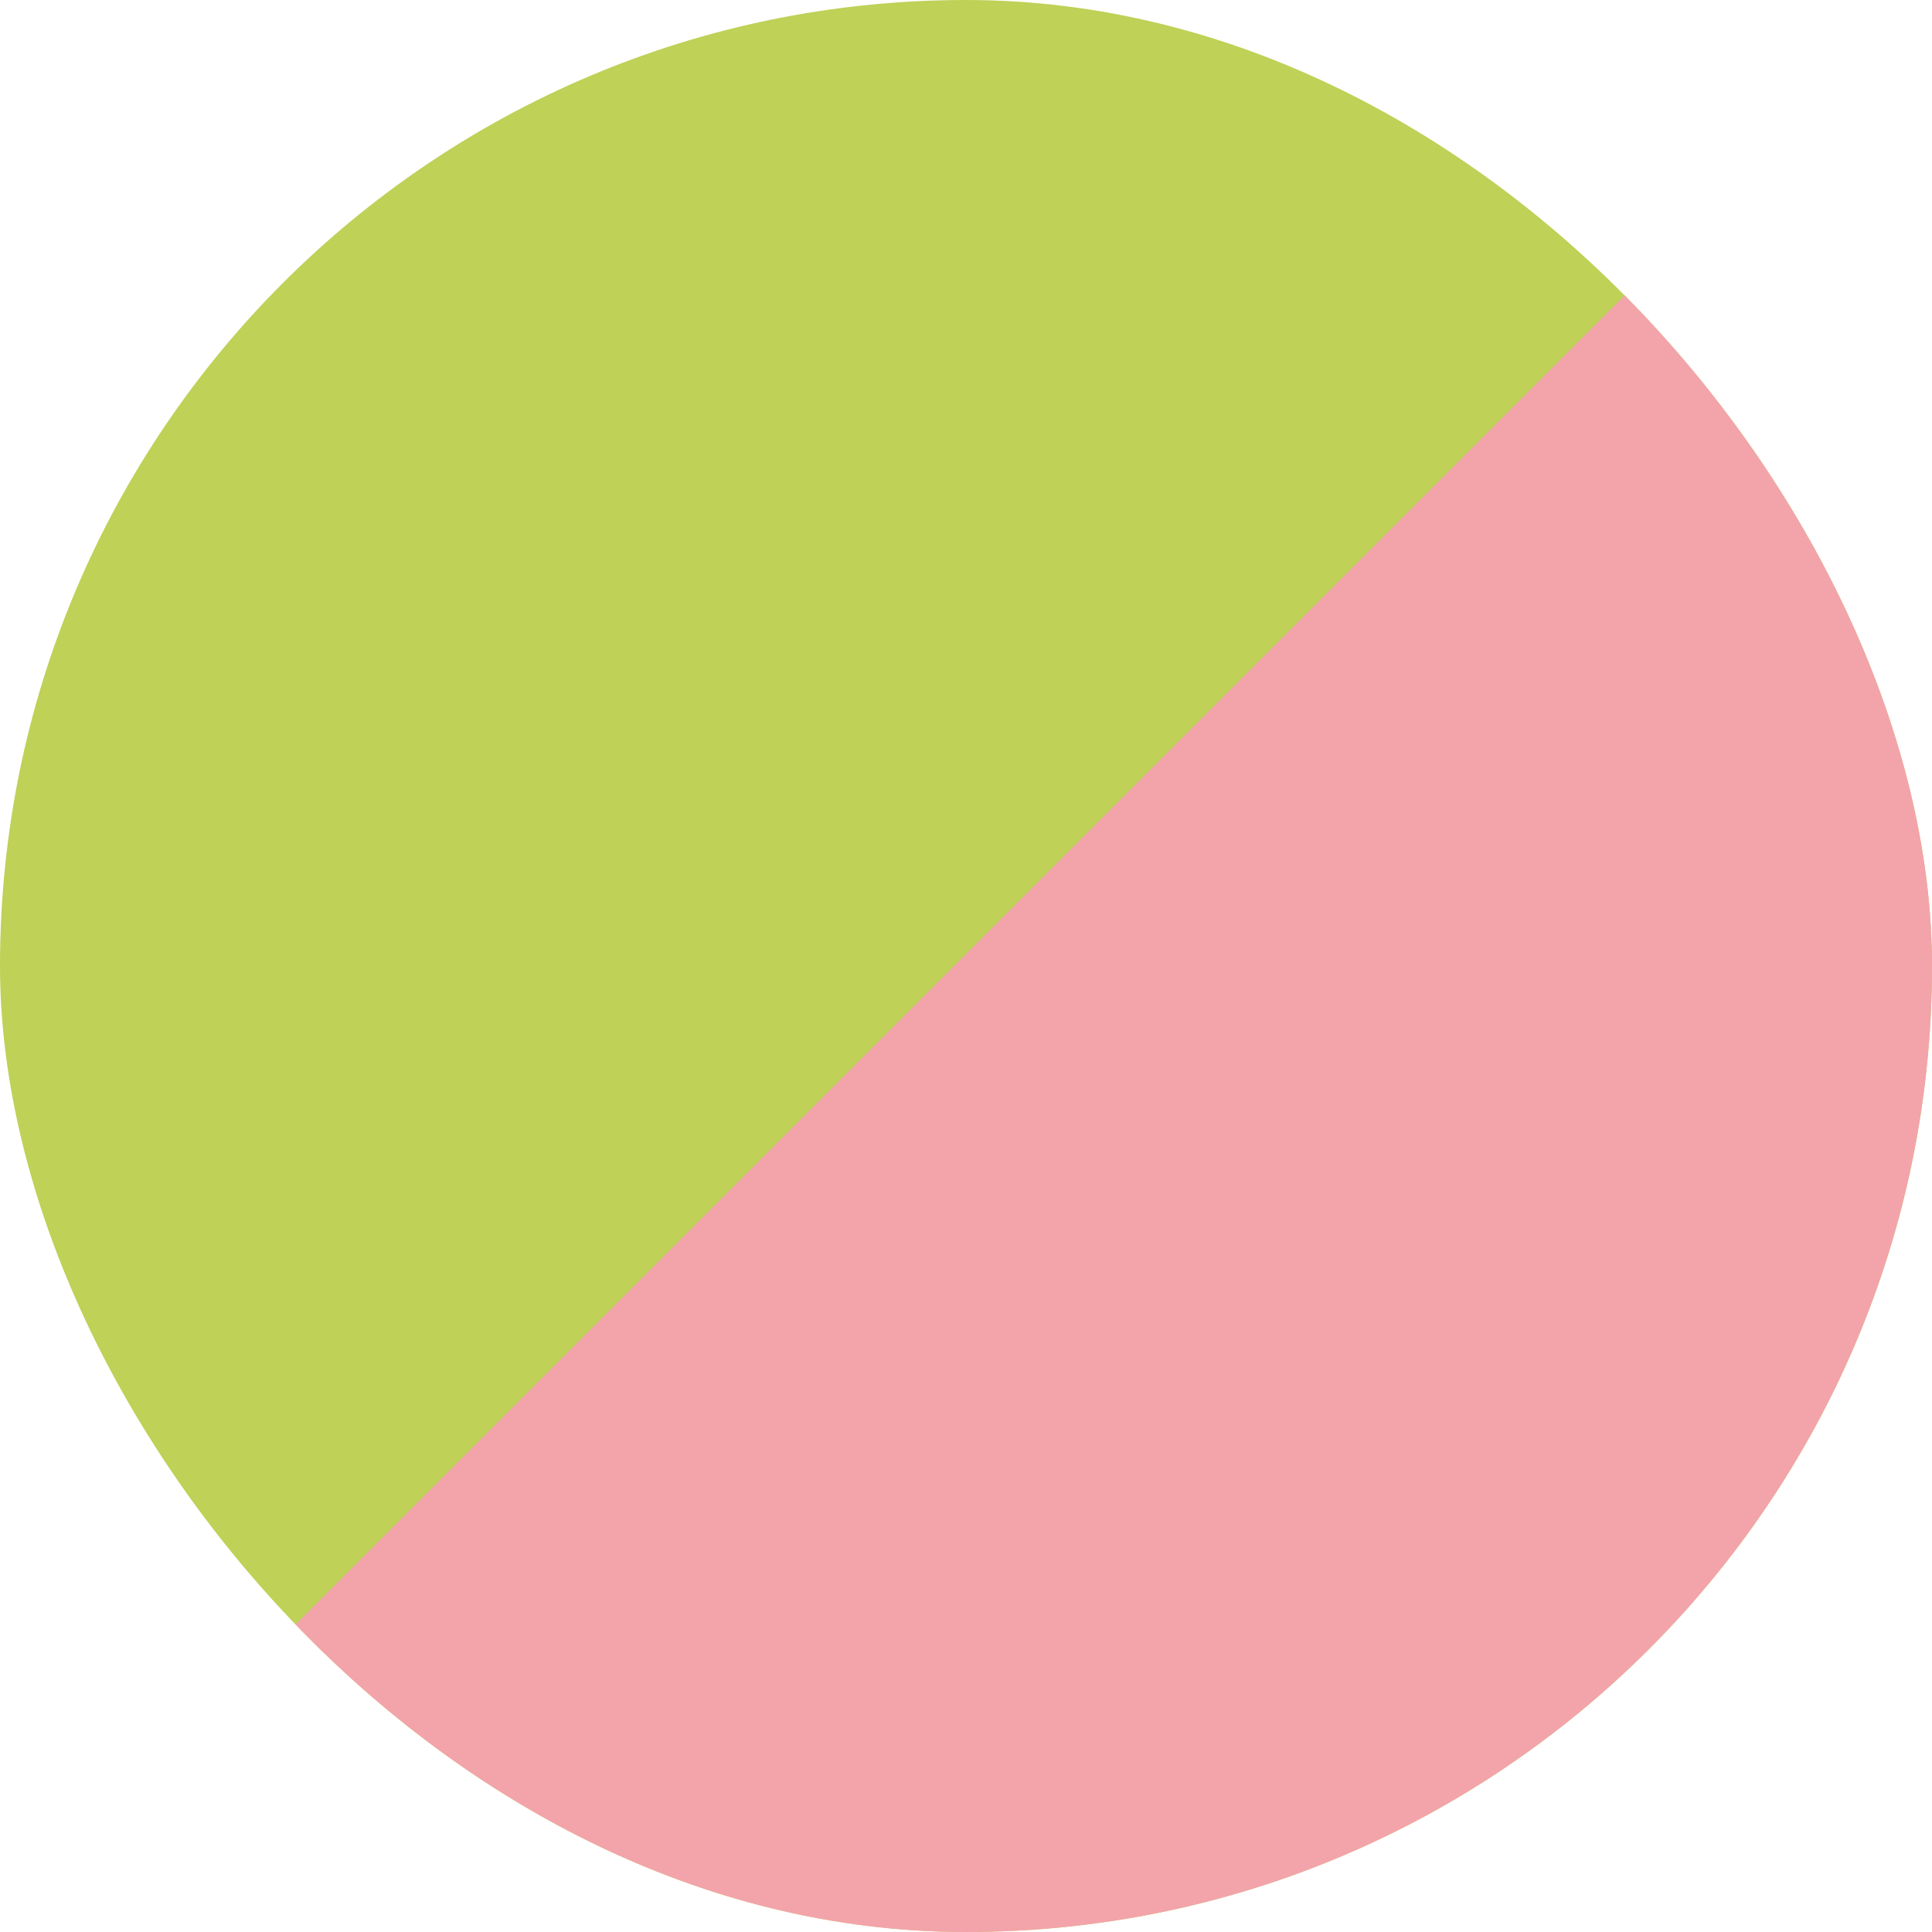 <svg width="30" height="30" viewBox="0 0 30 30" fill="none" xmlns="http://www.w3.org/2000/svg">
<g clip-path="url(#clip0_4102_3443)">
<rect width="35.814" height="35.814" fill="#BFD157"/>
<path d="M32.814 -3V32.814H-3L32.814 -3Z" fill="#F3A4AA"/>
</g>
<defs>
<clipPath id="clip0_4102_3443">
<rect width="30" height="30" rx="15" fill="white"/>
</clipPath>
</defs>
</svg>
